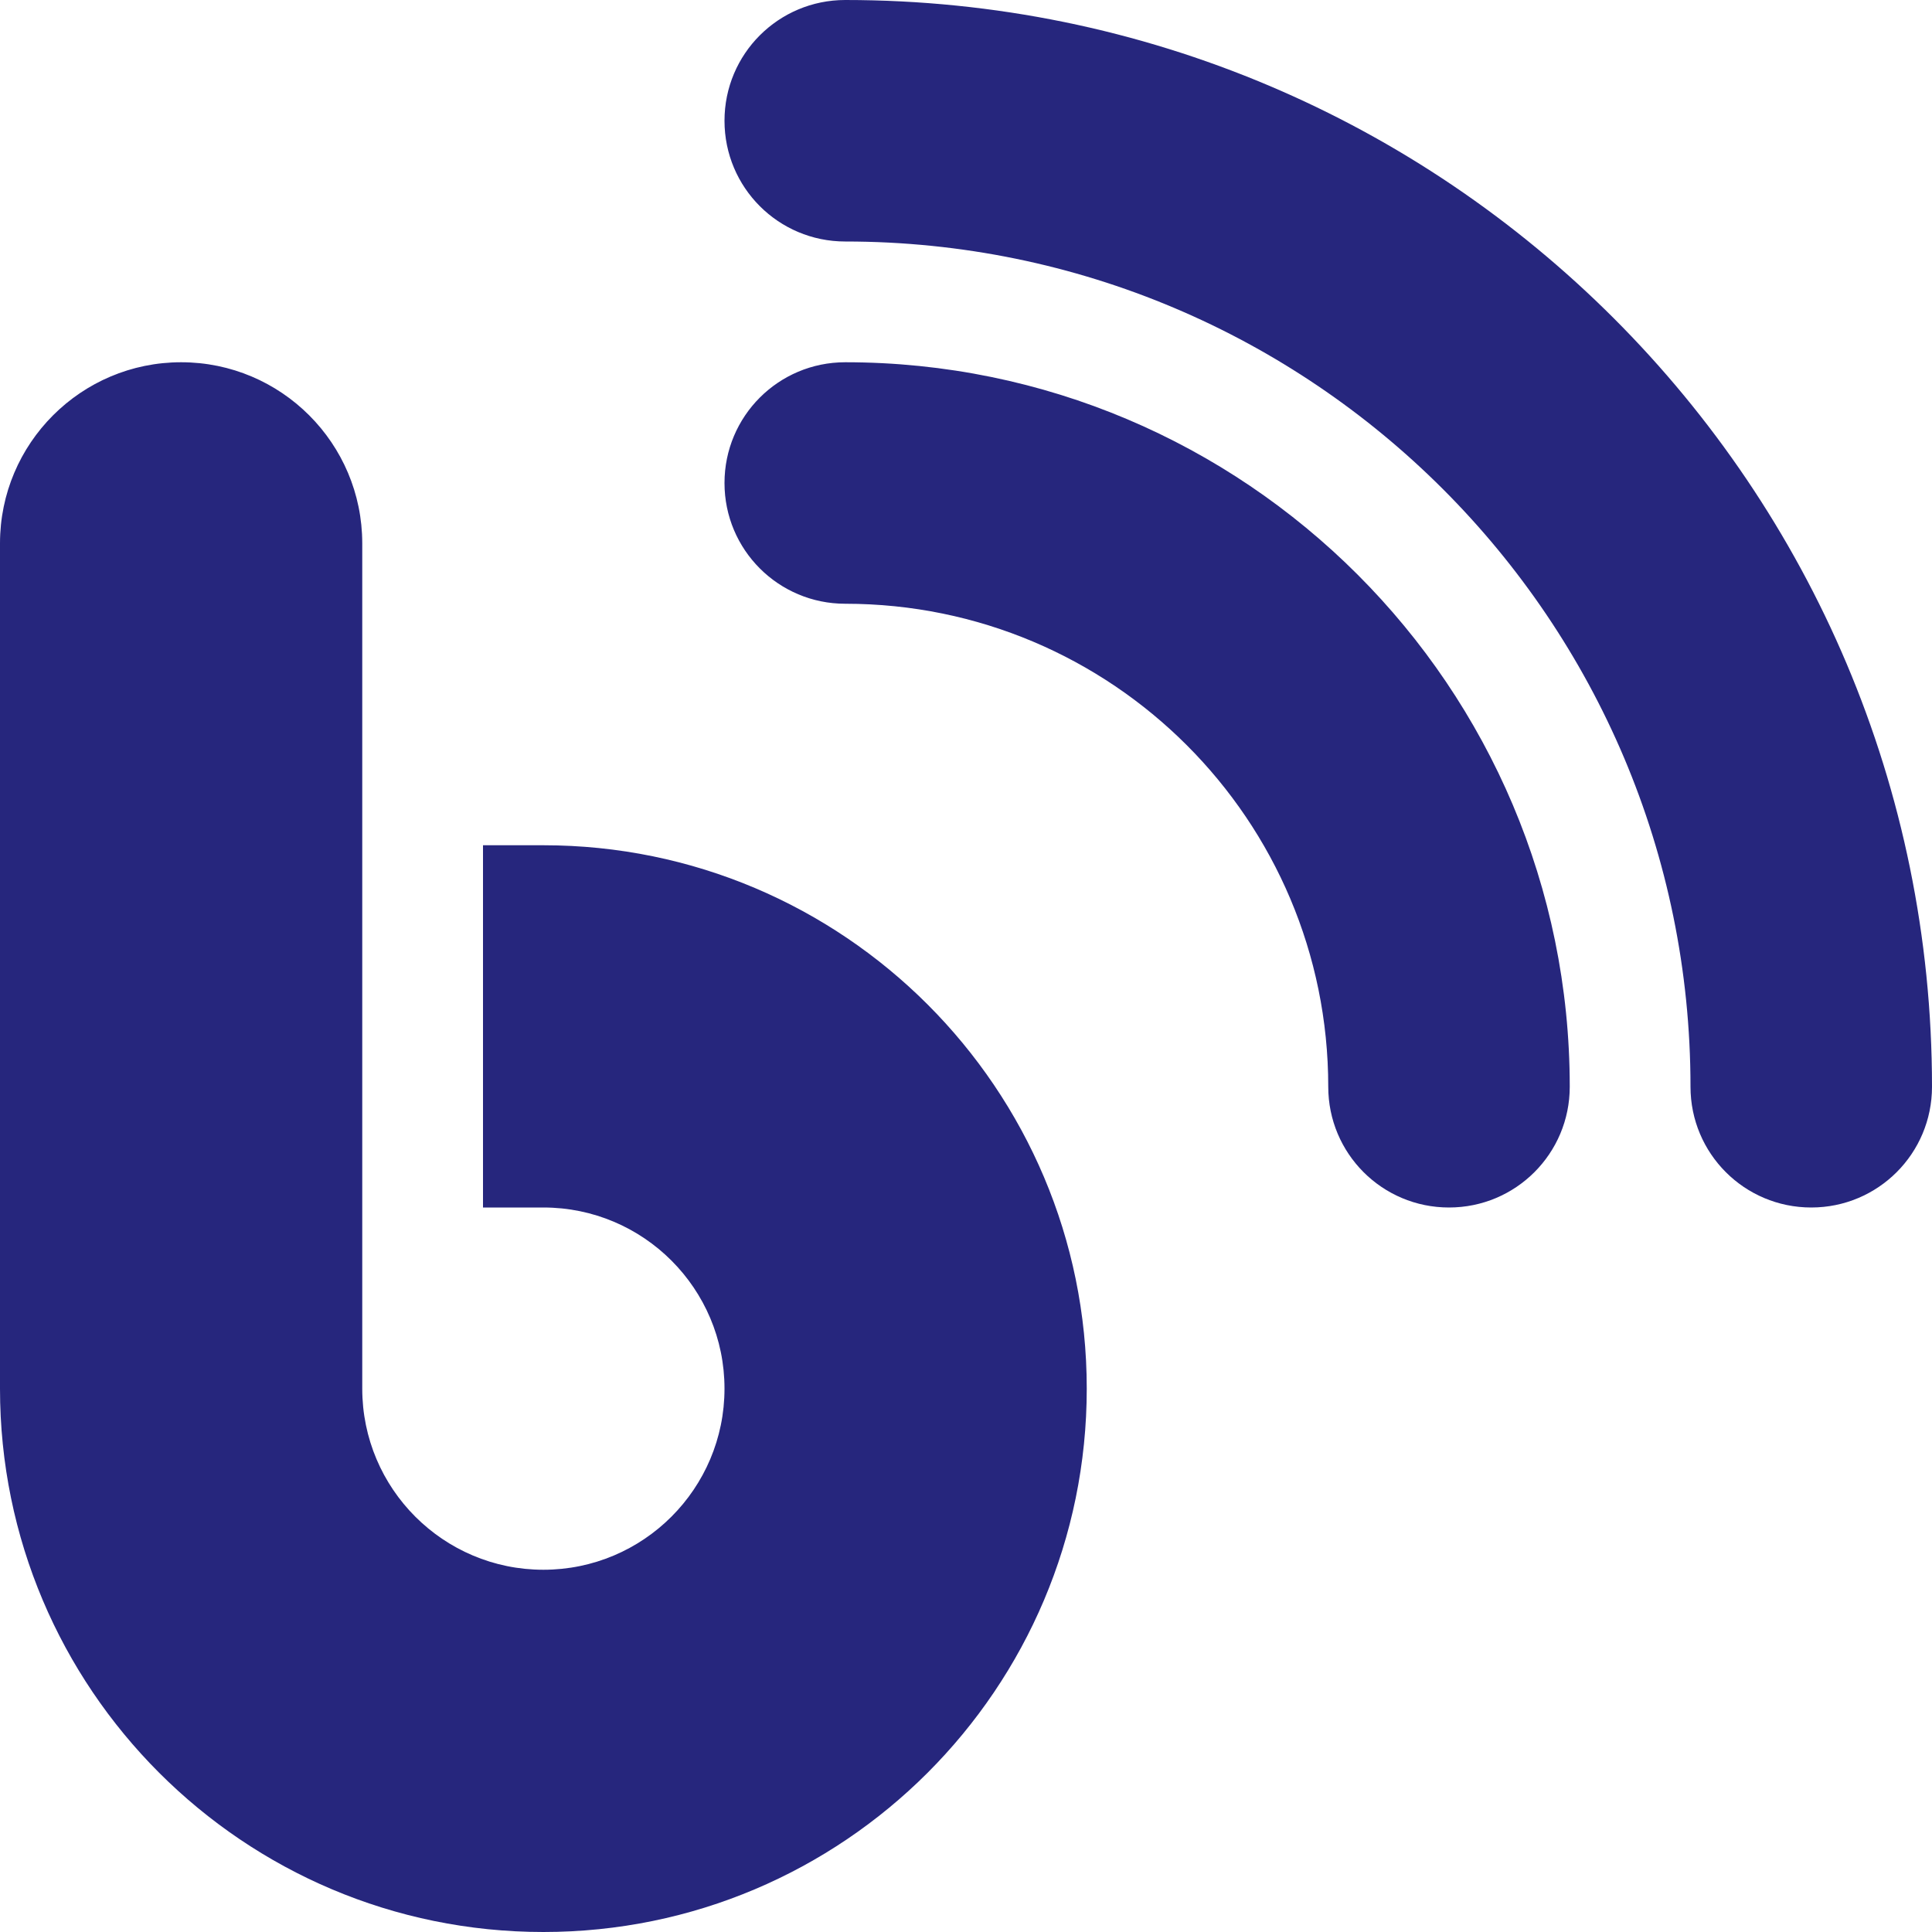 <svg xmlns="http://www.w3.org/2000/svg" viewBox="0 0 512 512"><!--!Font Awesome Free 6.7.1 by @fontawesome - https://fontawesome.com License - https://fontawesome.com/license/free Copyright 2024 Fonticons, Inc.--><path fill="rgb(38, 38, 125)" d="M192 32c0 17.7 14.3 32 32 32c123.7 0 224 100.3 224 224c0 17.7 14.3 32 32 32s32-14.3 32-32C512 128.9 383.1 0 224 0c-17.7 0-32 14.3-32 32zm0 96c0 17.7 14.3 32 32 32c70.7 0 128 57.3 128 128c0 17.7 14.3 32 32 32s32-14.3 32-32c0-106-86-192-192-192c-17.7 0-32 14.3-32 32zM96 144c0-26.5-21.5-48-48-48S0 117.5 0 144L0 368c0 79.5 64.5 144 144 144s144-64.5 144-144s-64.5-144-144-144l-16 0 0 96 16 0c26.5 0 48 21.5 48 48s-21.5 48-48 48s-48-21.5-48-48l0-224z"/></svg>